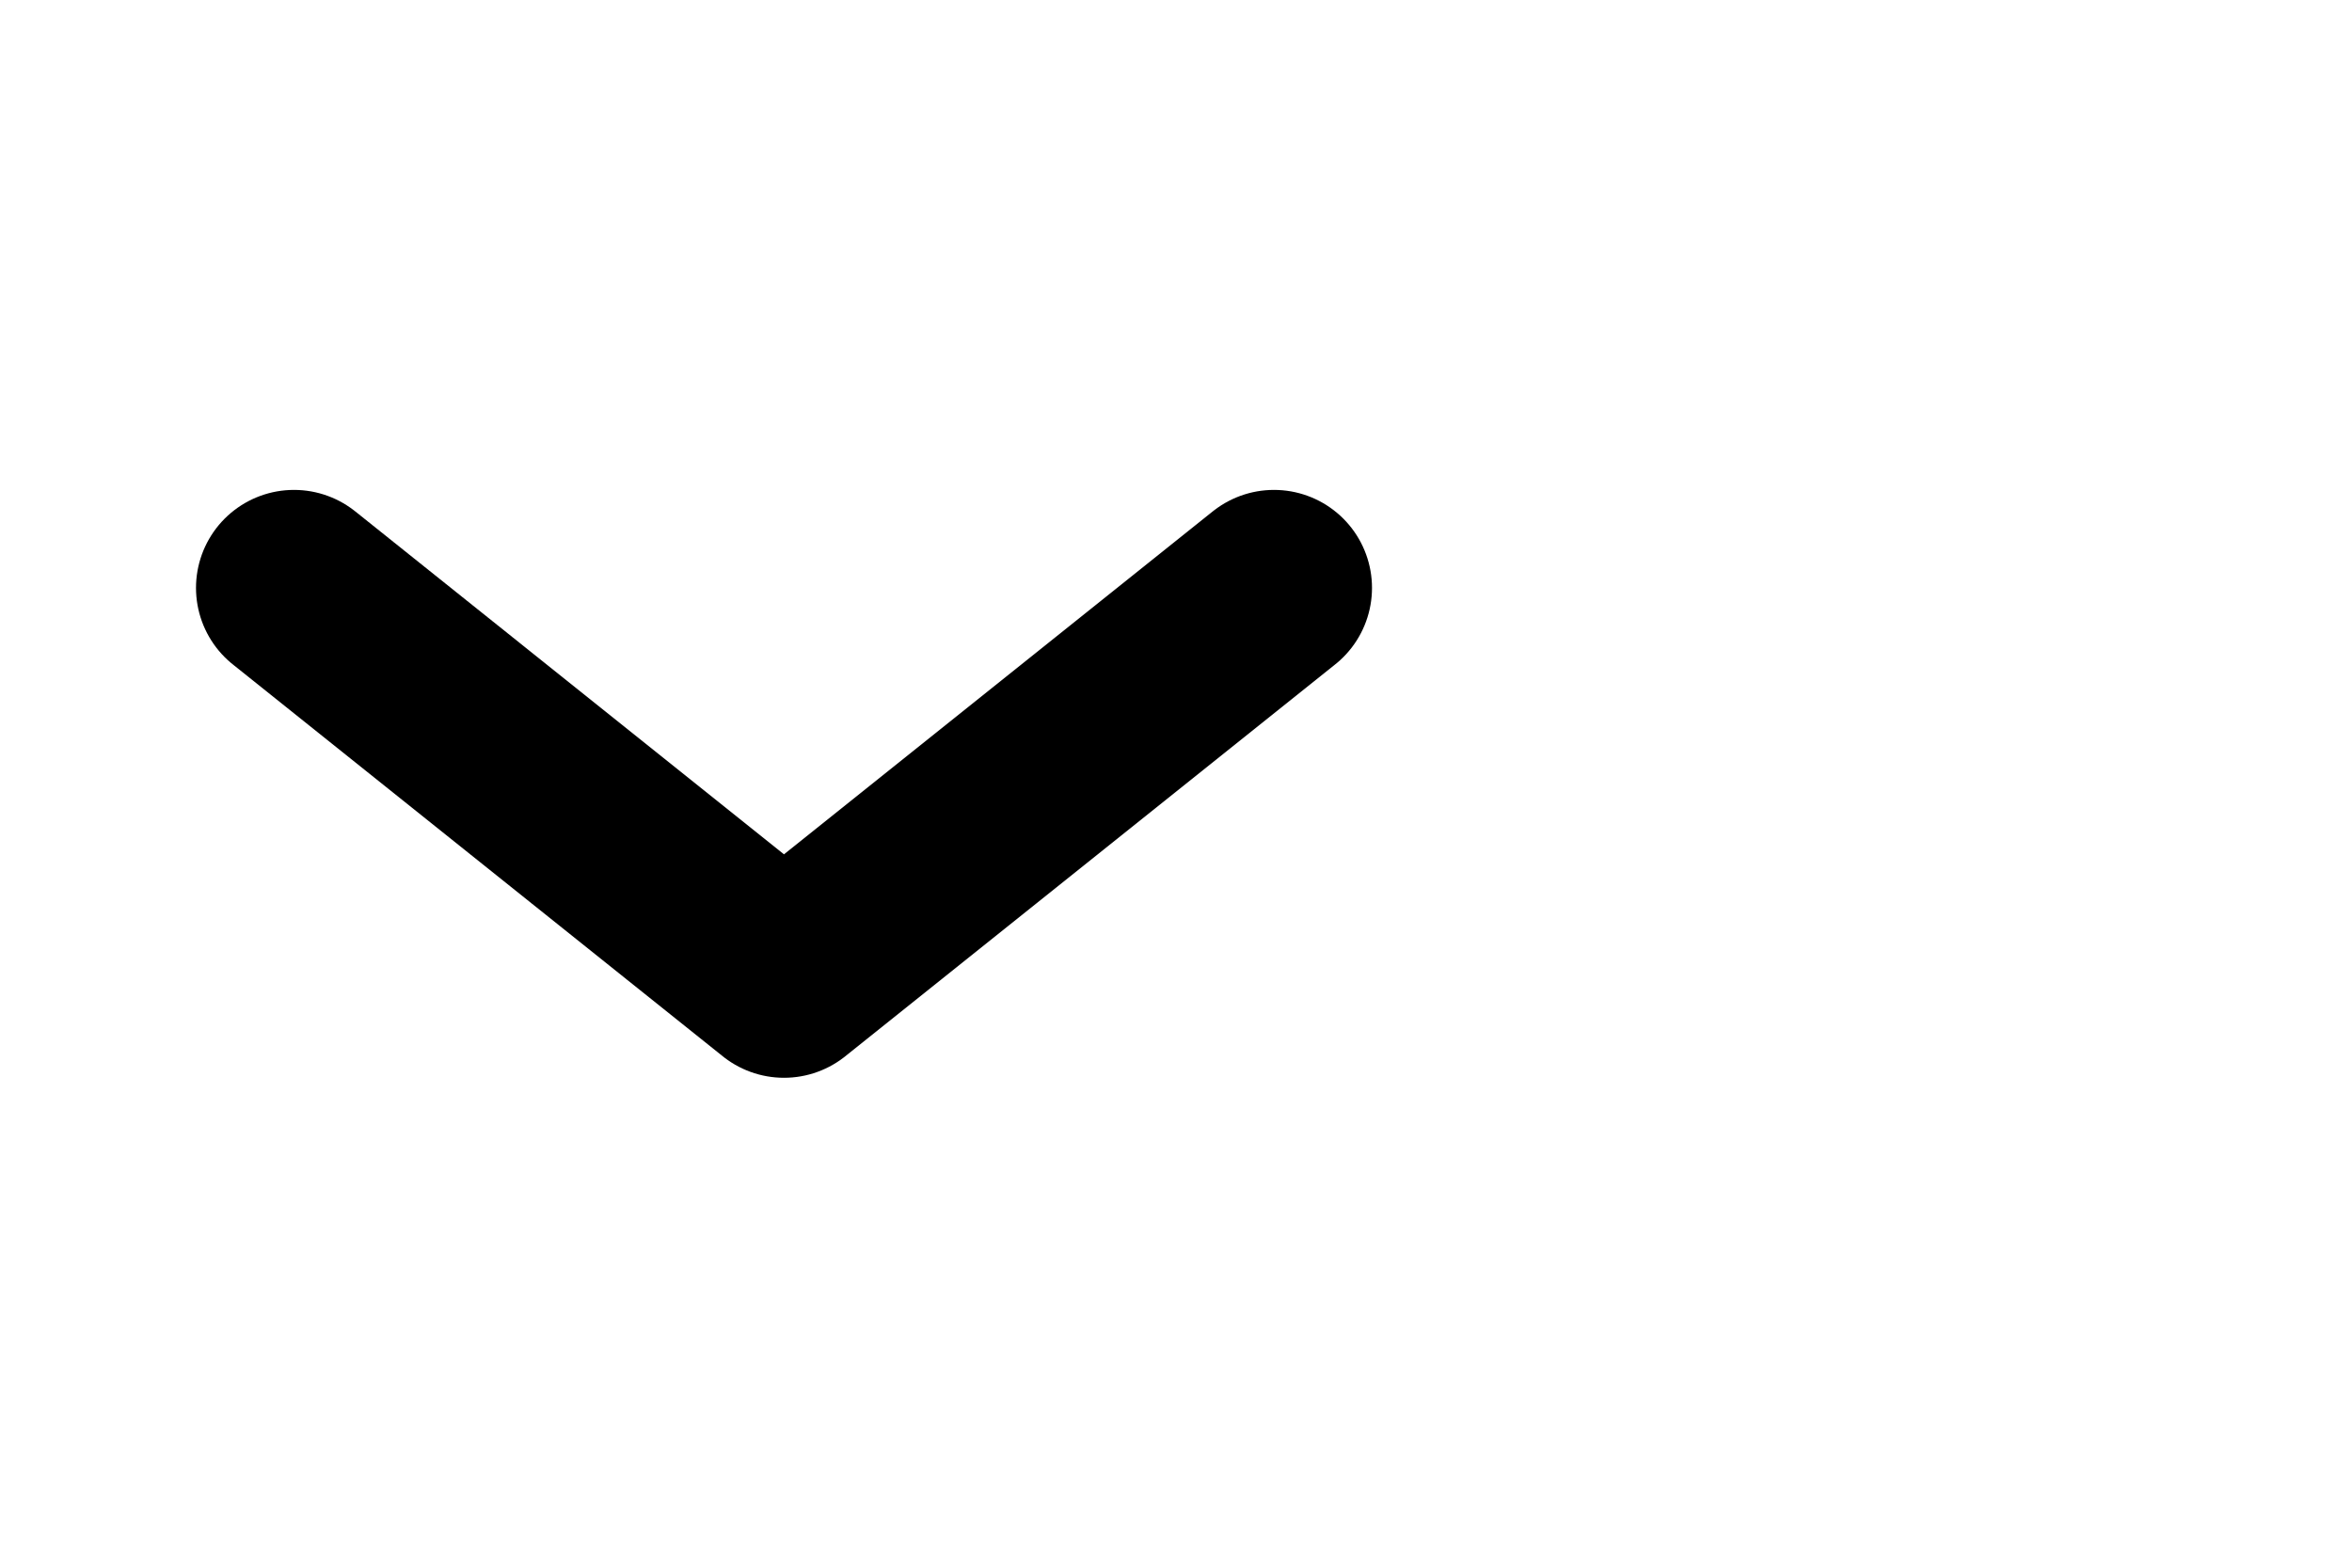 <?xml version="1.0" encoding="UTF-8" standalone="no"?>
<svg
   height="16"
   viewBox="0 0 24 16"
   width="24"
   version="1.1"
   id="svg11"
   sodipodi:docname="Collapse.svg"
   inkscape:version="1.3 (0e150ed6c4, 2023-07-21)"
   xmlns:inkscape="http://www.inkscape.org/namespaces/inkscape"
   xmlns:sodipodi="http://sodipodi.sourceforge.net/DTD/sodipodi-0.dtd"
   xmlns="http://www.w3.org/2000/svg"
   xmlns:svg="http://www.w3.org/2000/svg">
  <defs
     id="defs15" />
  <sodipodi:namedview
     id="namedview13"
     pagecolor="#ffffff"
     bordercolor="#666666"
     borderopacity="1.0"
     inkscape:pageshadow="2"
     inkscape:pageopacity="0.0"
     inkscape:pagecheckerboard="0"
     showgrid="false"
     inkscape:zoom="39.0625"
     inkscape:cx="2.944"
     inkscape:cy="8"
     inkscape:window-width="2626"
     inkscape:window-height="1387"
     inkscape:window-x="1351"
     inkscape:window-y="17"
     inkscape:window-maximized="0"
     inkscape:current-layer="svg11"
     inkscape:showpageshadow="2"
     inkscape:deskcolor="#d1d1d1" />
  <path
     d="m 3,6 5,4 5,-4"
     fill="none"
     stroke="#e0e0e0"
     stroke-linecap="round"
     stroke-linejoin="round"
     stroke-width="2"
     id="path9"
     style="stroke:#000000;stroke-opacity:1" />
</svg>
